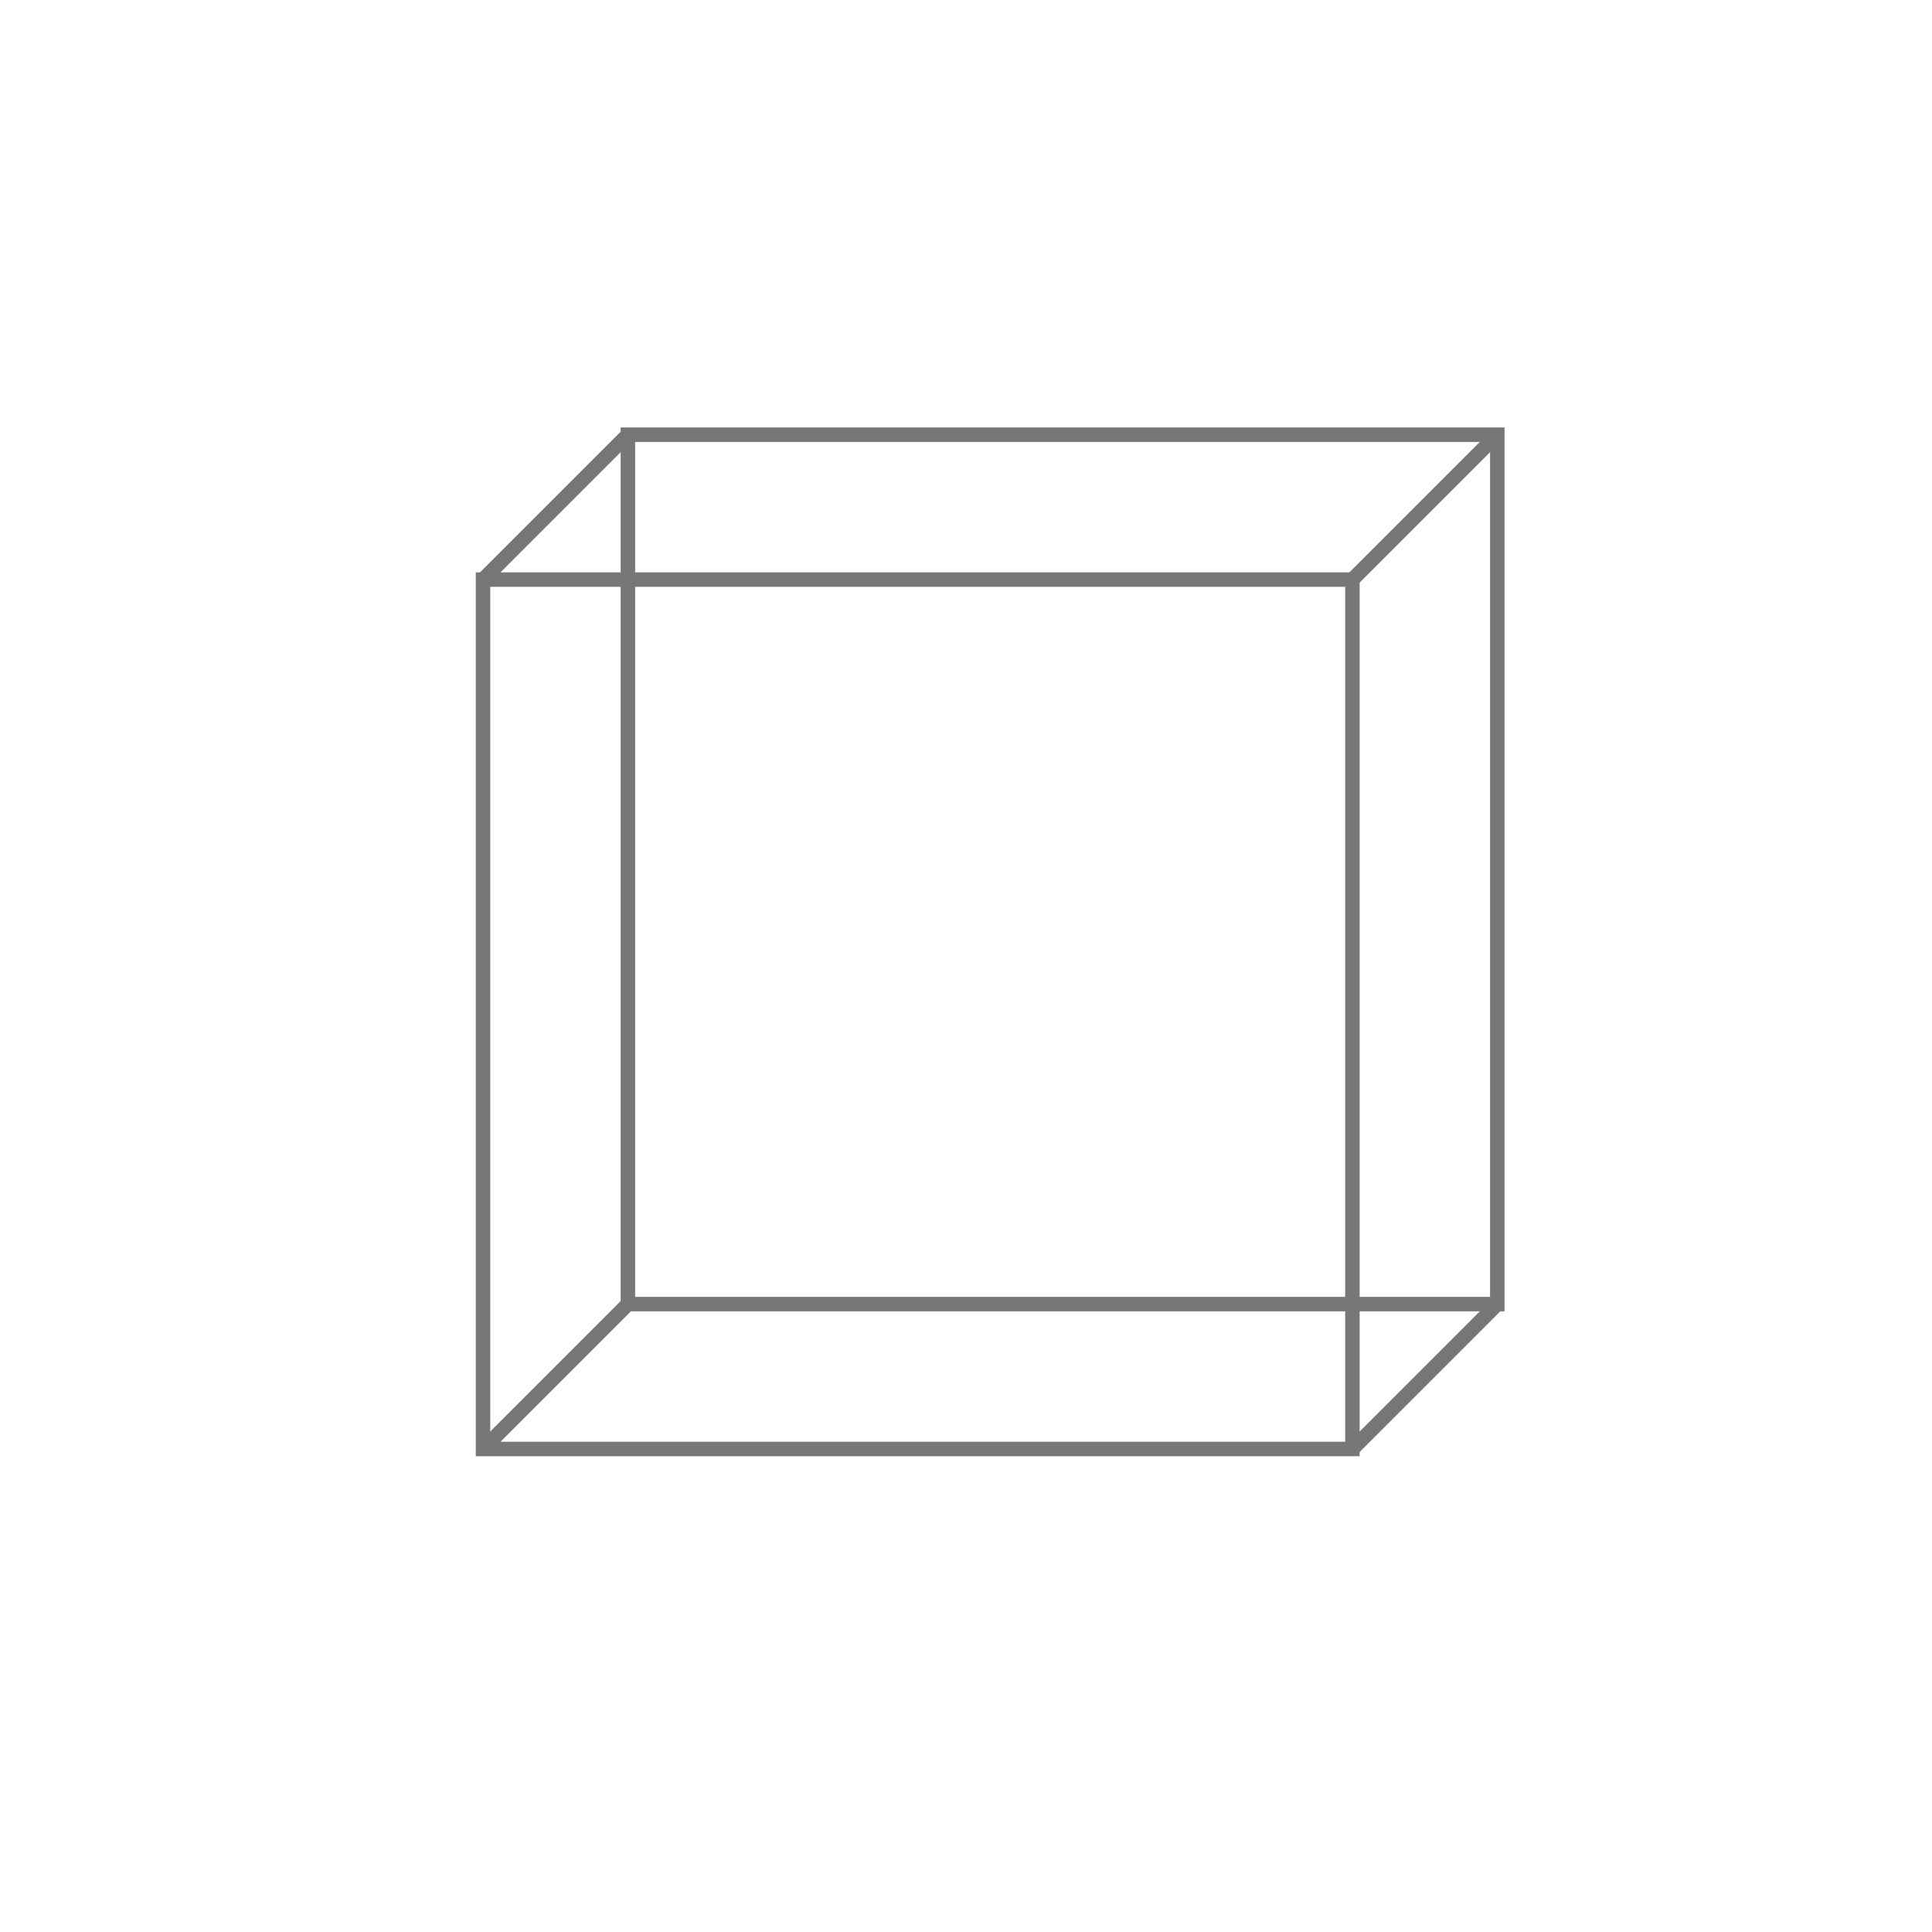 <svg viewBox="0 0 800 800" xmlns="http://www.w3.org/2000/svg">
  <defs><style>.l{fill:none;stroke:#777;stroke-width:6}</style></defs>
  <!-- Front square -->
  <rect class="l" x="200" y="240" width="360" height="360"/>
  <!-- Back square (offset) -->
  <rect class="l" x="260" y="180" width="360" height="360"/>
  <!-- Connect corners -->
  <line class="l" x1="200" y1="240" x2="260" y2="180"/>
  <line class="l" x1="560" y1="240" x2="620" y2="180"/>
  <line class="l" x1="200" y1="600" x2="260" y2="540"/>
  <line class="l" x1="560" y1="600" x2="620" y2="540"/>
</svg>